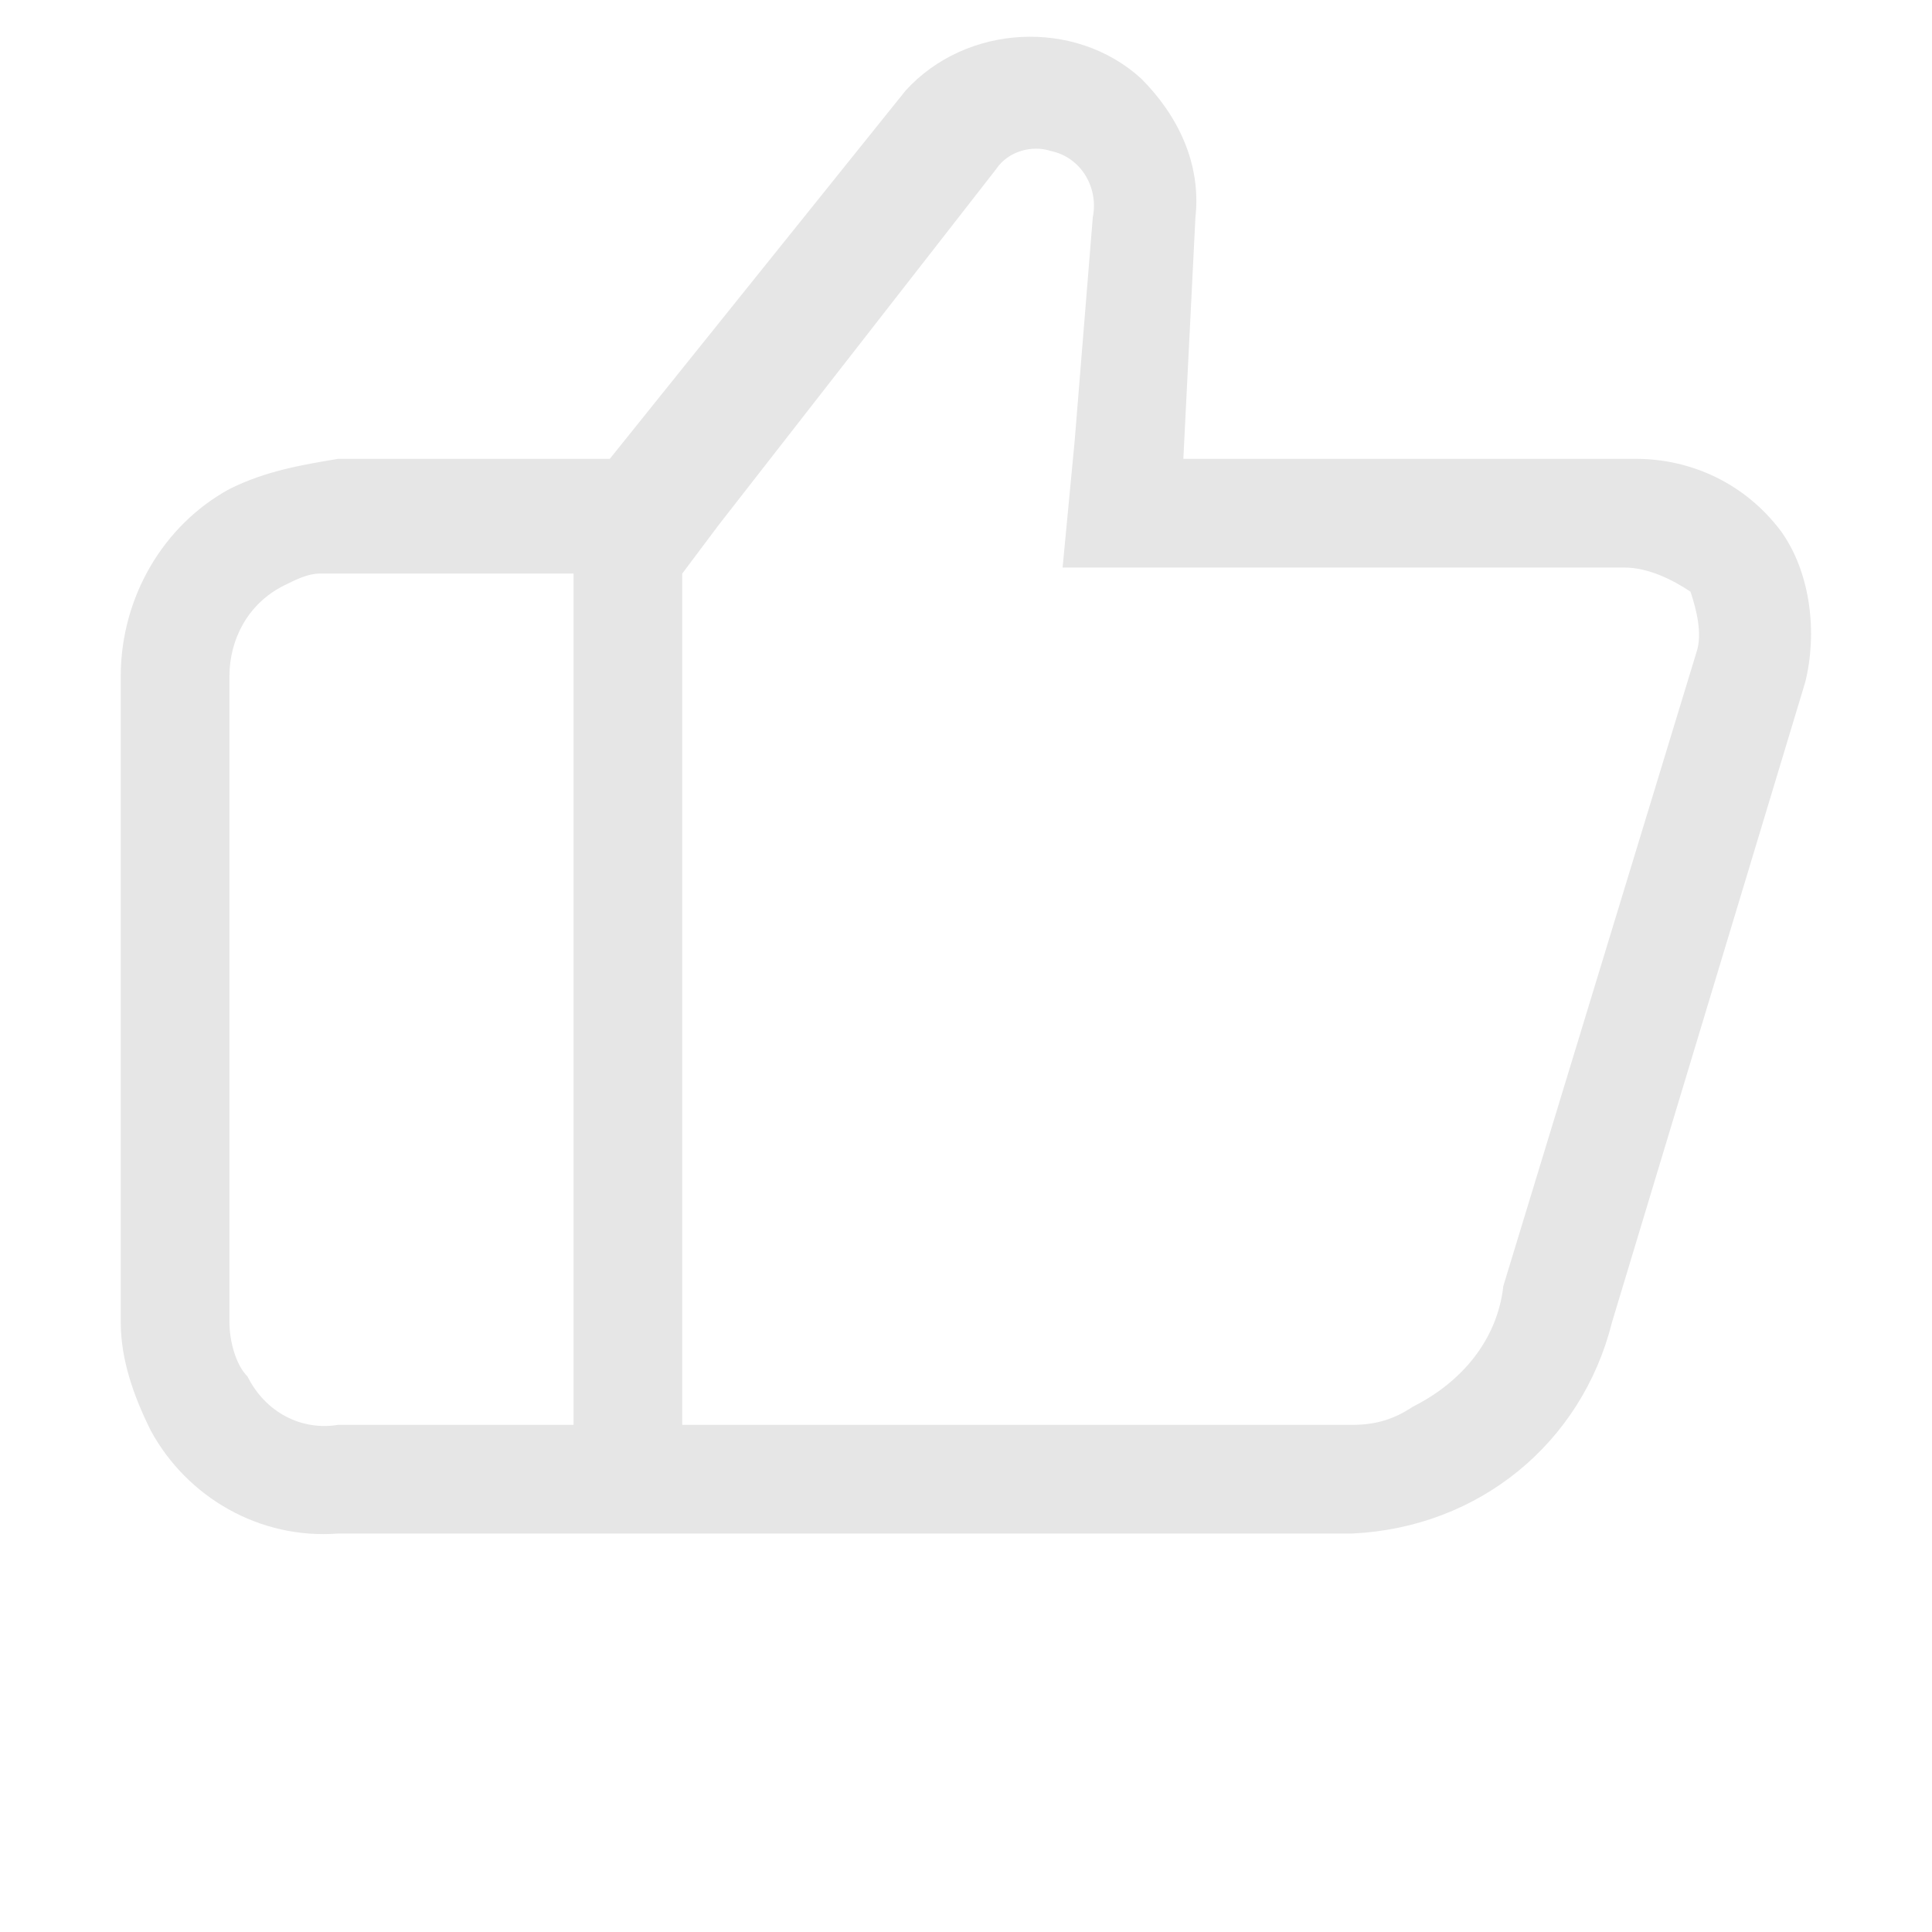 <?xml version="1.0" standalone="no"?><!DOCTYPE svg PUBLIC "-//W3C//DTD SVG 1.1//EN" "http://www.w3.org/Graphics/SVG/1.1/DTD/svg11.dtd"><svg t="1617940809266" class="icon" viewBox="0 0 1024 1024" version="1.1" xmlns="http://www.w3.org/2000/svg" p-id="2685" xmlns:xlink="http://www.w3.org/1999/xlink" width="200" height="200"><defs><style type="text/css"></style></defs><path d="M860.8 300.8h-297.6l6.4-67.2 9.6-118.4c3.2-16-6.4-32-22.4-35.2-9.6-3.2-22.4 0-28.8 9.6l-147.2 188.8-19.2 25.6h-192c-6.4 0-12.8 3.2-19.2 6.4-19.2 9.6-28.8 28.8-28.8 48v342.4c0 9.6 3.2 22.4 9.6 28.8 9.6 19.2 28.8 28.8 48 25.6h537.6c12.8 0 22.4-3.2 32-9.6 25.6-12.8 44.8-35.2 48-64l102.4-336 57.6 12.8-57.6-12.8c3.2-9.6 0-22.4-3.2-32-9.6-6.4-22.4-12.8-35.2-12.8l6.4-57.6-6.4 57.6z m-233.6-57.6h240c28.8 0 57.6 12.8 76.8 38.4 16 22.4 19.2 54.4 12.8 80l-102.4 339.2c-16 64-70.4 108.8-137.6 112H179.2c-41.6 3.2-80-19.2-99.2-54.4-9.6-19.2-16-38.4-16-57.6V358.4c0-41.6 22.4-80 57.6-99.2 19.2-9.6 38.4-12.8 57.6-16h144L480 48c32-35.2 89.6-38.4 124.8-6.4 19.2 19.2 32 44.8 28.8 73.6l-6.4 128z m-323.2 512h57.6V304H304v451.2z" fill="#e6e6e6" p-id="2686"></path></svg>